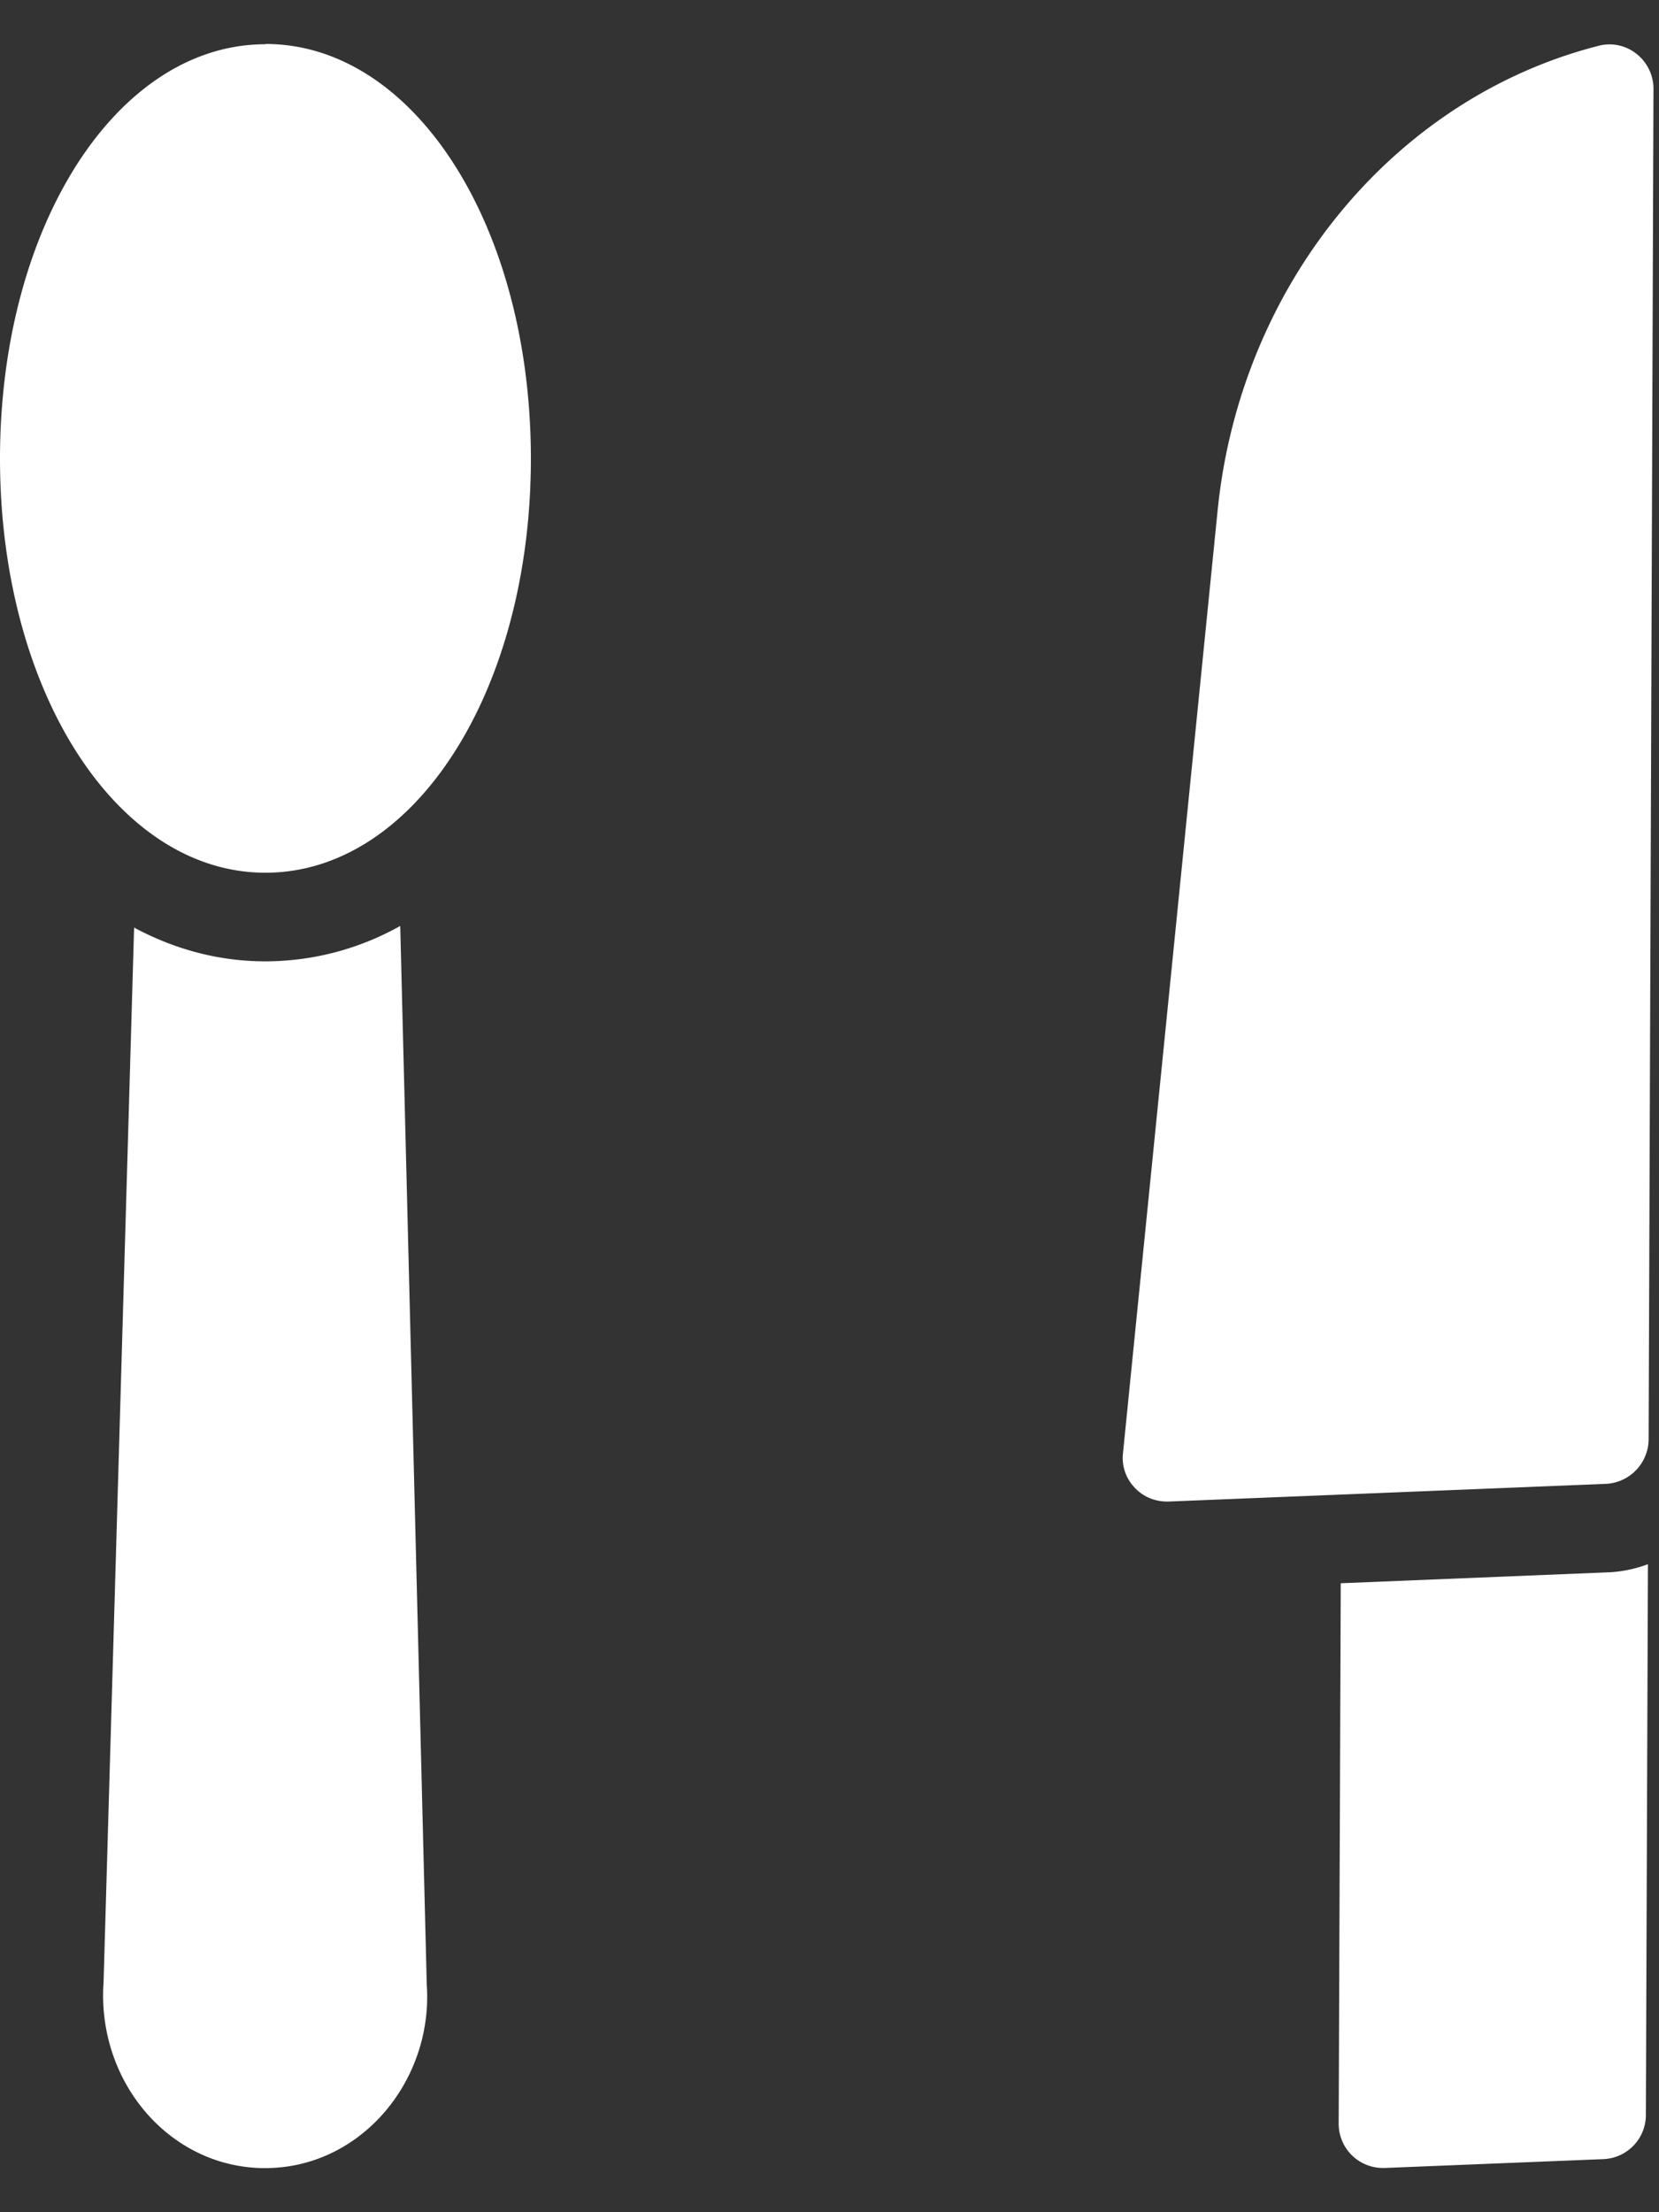 <svg xmlns="http://www.w3.org/2000/svg" width="12" height="16" viewBox="0 0 12 16">
    <rect x="0" y="0" width="12" height="16" fill="#333333" stroke="none"/>
    <g fill="#FFF" fill-rule="nonzero">
        <path d="M9.698 11.45l-.015 3.91a.32.32 0 0 0 .32.32h.013l1.582-.064a.32.32 0 0 0 .307-.318l.015-3.985a.941.941 0 0 1-.266.058l-1.956.08zM11.838.39a.313.313 0 0 0-.278-.058c-1.482.38-2.586 1.728-2.752 3.354l-.685 6.822a.31.31 0 0 0 .083.25c.061.067.148.102.234.102h.013l3.165-.128a.325.325 0 0 0 .307-.32l.035-9.77c0-.099-.045-.191-.122-.252zM1.92 6.953c-.34 0-.658-.088-.95-.244L.749 14.34c-.025.358.096.71.332.967.218.237.51.37.822.374h.015c.31 0 .602-.128.823-.36.243-.256.37-.61.346-.962l-.192-7.662a2 2 0 0 1-.974.256zM1.92.32C.845.32 0 1.637 0 3.317c0 1.68.845 2.995 1.92 2.995 1.078 0 1.92-1.315 1.92-2.995 0-1.68-.842-2.999-1.92-2.999z"/>
    </g>
</svg>

